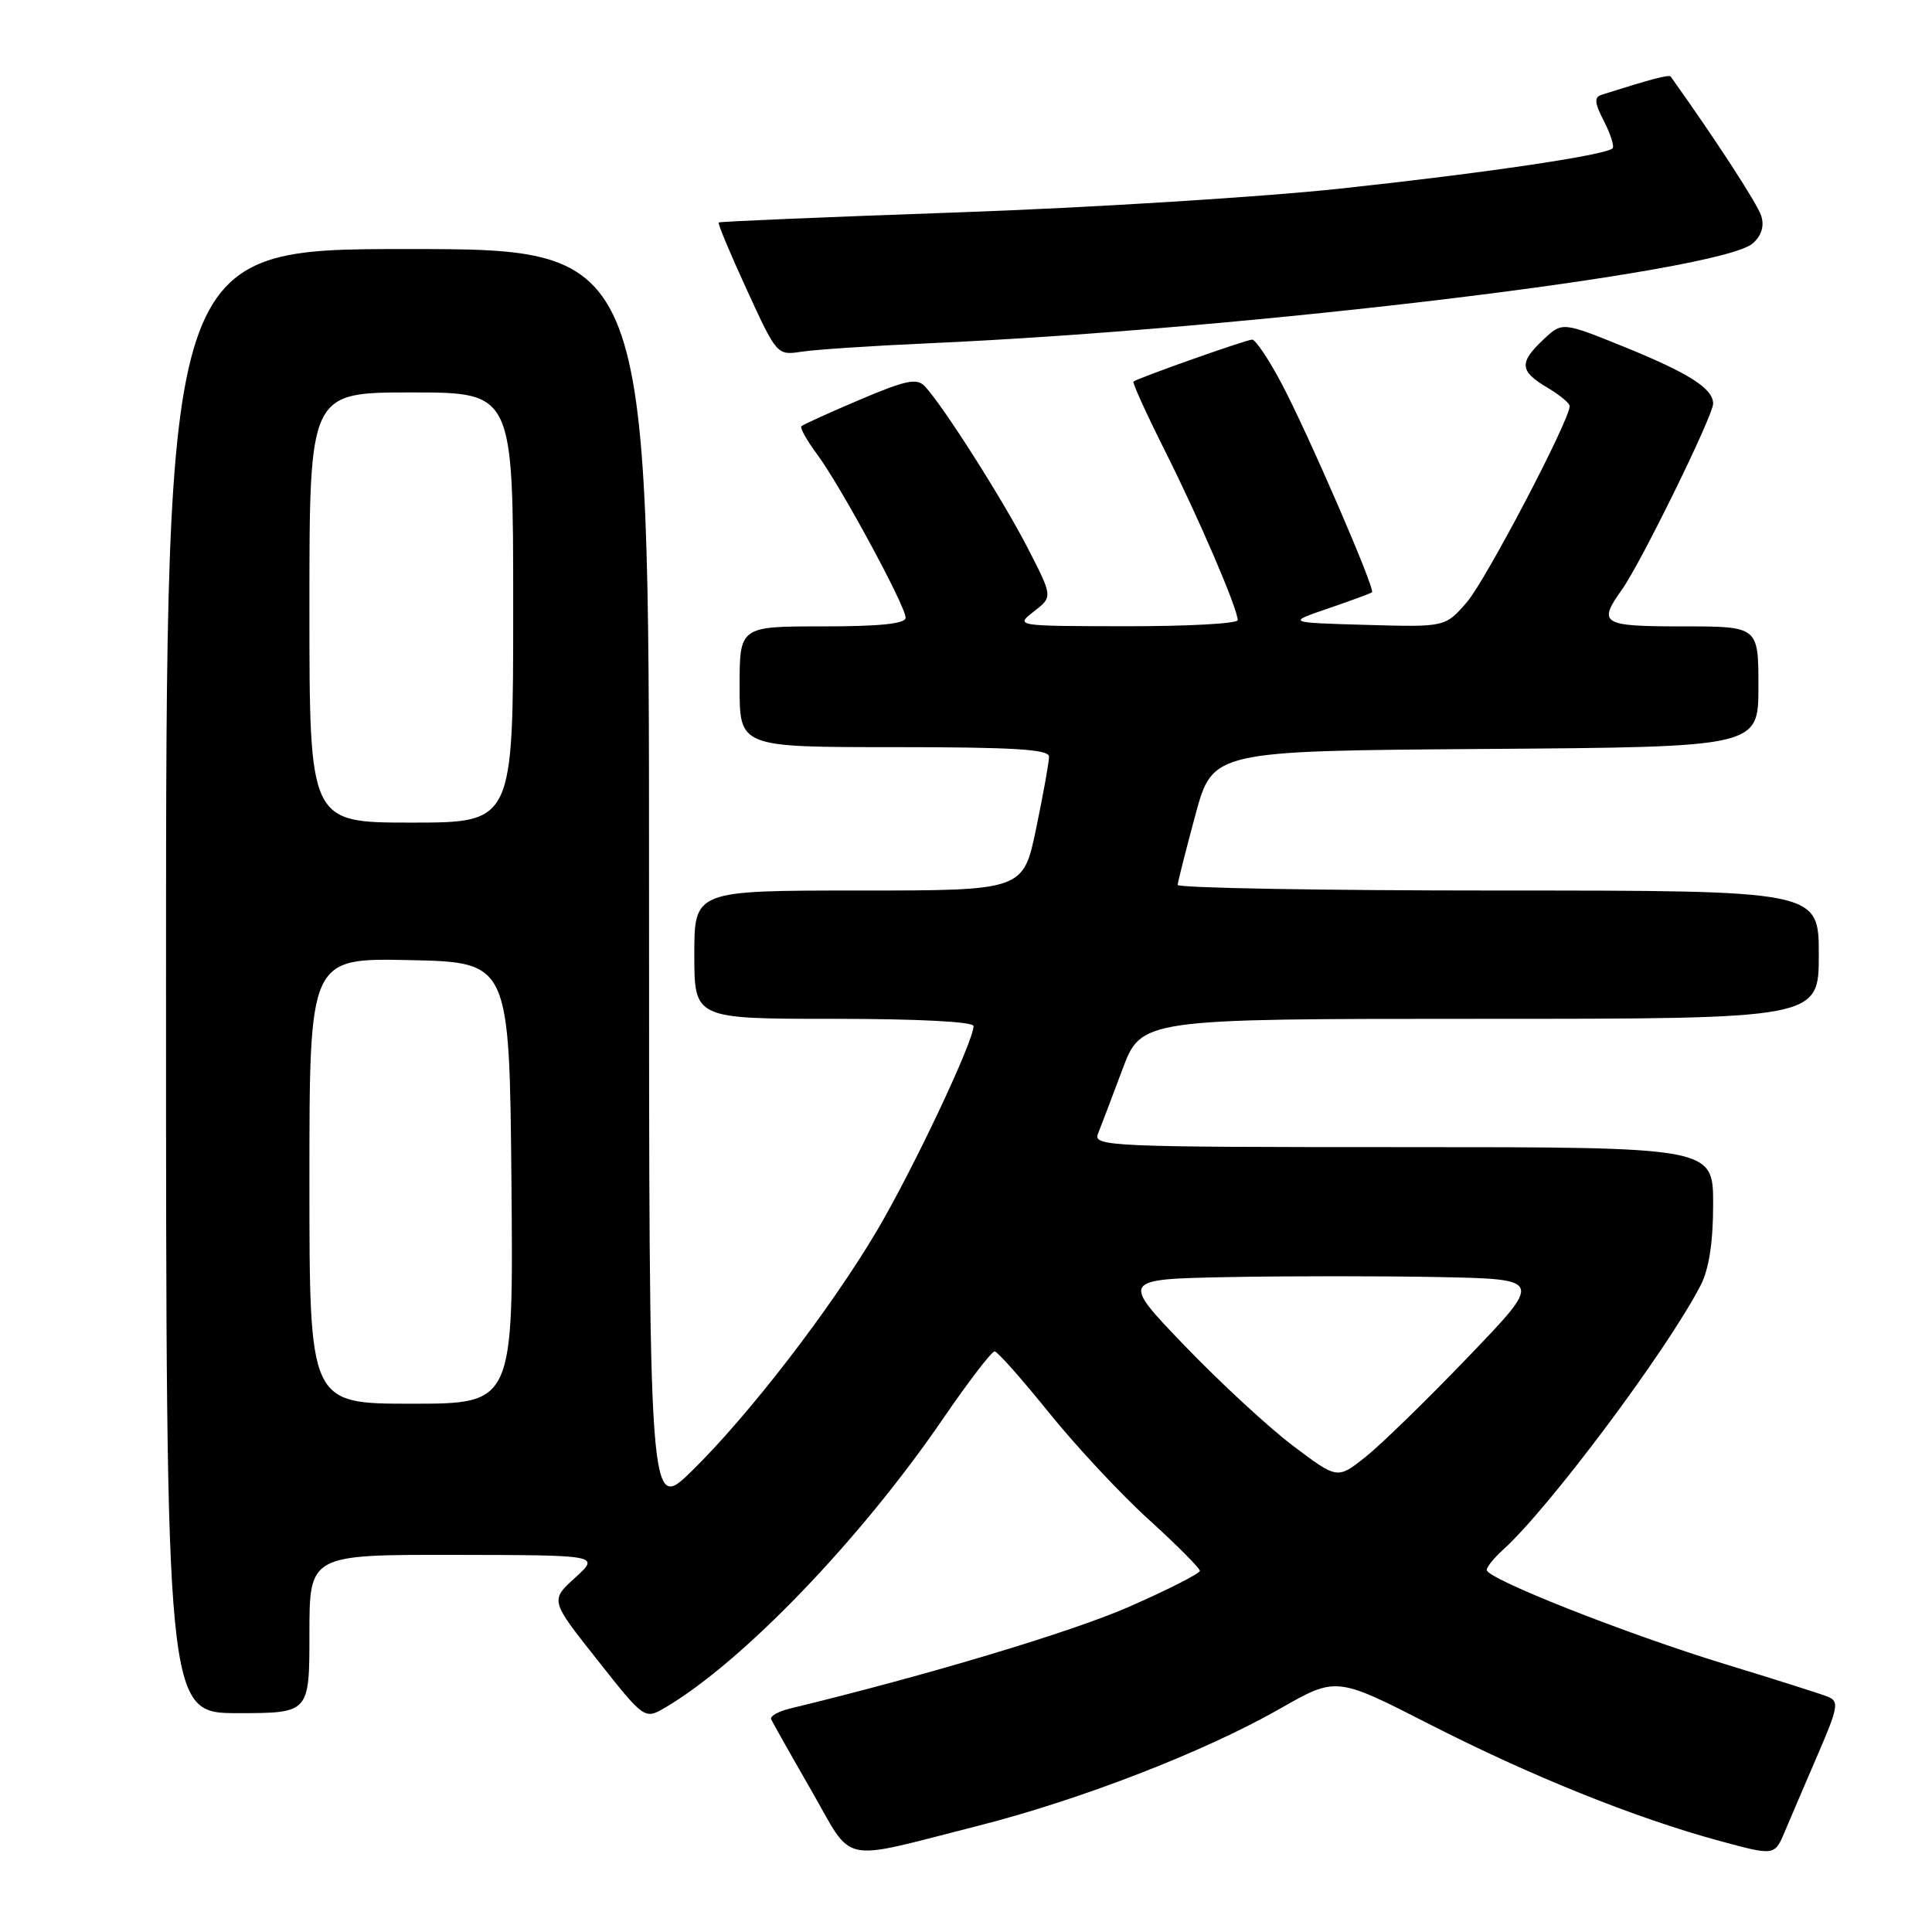 <?xml version="1.0" encoding="UTF-8" standalone="no"?>
<!DOCTYPE svg PUBLIC "-//W3C//DTD SVG 1.1//EN" "http://www.w3.org/Graphics/SVG/1.1/DTD/svg11.dtd" >
<svg xmlns="http://www.w3.org/2000/svg" xmlns:xlink="http://www.w3.org/1999/xlink" version="1.1" viewBox="0 0 256 256">
 <g >
 <path fill="currentColor"
d=" M 129.60 241.93 C 143.18 238.48 159.57 232.13 169.57 226.43 C 177.05 222.16 177.05 222.16 189.30 228.41 C 202.81 235.32 216.63 240.88 227.82 243.92 C 235.14 245.91 235.14 245.91 236.49 242.71 C 237.24 240.94 239.20 236.35 240.86 232.50 C 243.58 226.20 243.71 225.43 242.19 224.82 C 241.26 224.45 235.10 222.49 228.50 220.48 C 215.52 216.51 197.00 209.20 197.00 208.03 C 197.00 207.63 197.95 206.45 199.11 205.40 C 205.23 199.90 220.93 178.88 225.35 170.30 C 226.45 168.16 227.00 164.60 227.00 159.55 C 227.00 152.00 227.00 152.00 185.89 152.00 C 147.14 152.00 144.83 151.90 145.48 150.25 C 145.87 149.29 147.32 145.46 148.71 141.75 C 151.23 135.00 151.23 135.00 196.12 135.00 C 241.00 135.00 241.00 135.00 241.00 126.50 C 241.00 118.00 241.00 118.00 198.50 118.00 C 175.12 118.00 156.02 117.66 156.05 117.25 C 156.07 116.84 157.13 112.67 158.39 108.00 C 160.69 99.50 160.69 99.50 196.85 99.24 C 233.00 98.98 233.00 98.98 233.00 90.99 C 233.00 83.00 233.00 83.00 223.00 83.00 C 212.21 83.00 211.67 82.67 214.95 78.07 C 217.43 74.59 227.00 55.07 227.00 53.49 C 227.00 51.49 223.84 49.47 215.26 45.98 C 207.01 42.64 207.01 42.64 204.51 44.99 C 201.26 48.05 201.35 49.18 205.00 51.34 C 206.65 52.32 208.00 53.43 207.99 53.81 C 207.97 55.73 196.85 76.94 194.36 79.80 C 191.50 83.10 191.50 83.10 181.00 82.80 C 170.50 82.50 170.50 82.50 176.00 80.62 C 179.03 79.58 181.64 78.62 181.80 78.48 C 182.27 78.09 173.22 57.21 169.78 50.75 C 168.10 47.59 166.36 45.00 165.92 45.00 C 165.17 45.00 150.87 50.05 150.19 50.56 C 150.02 50.69 151.89 54.80 154.35 59.71 C 158.87 68.71 164.00 80.65 164.00 82.17 C 164.00 82.63 157.36 82.99 149.25 82.98 C 134.50 82.96 134.50 82.96 137.00 81.02 C 139.50 79.08 139.50 79.08 136.19 72.64 C 132.89 66.22 124.92 53.69 122.53 51.17 C 121.49 50.07 120.00 50.38 113.92 52.97 C 109.88 54.68 106.40 56.27 106.19 56.48 C 105.97 56.69 106.91 58.36 108.26 60.18 C 111.35 64.33 120.00 80.31 120.00 81.85 C 120.00 82.65 116.62 83.00 109.00 83.00 C 98.00 83.00 98.00 83.00 98.00 91.00 C 98.00 99.00 98.00 99.00 118.50 99.00 C 134.23 99.00 139.00 99.29 139.00 100.25 C 139.01 100.94 138.24 105.21 137.30 109.75 C 135.59 118.00 135.59 118.00 113.79 118.00 C 92.00 118.00 92.00 118.00 92.00 126.50 C 92.00 135.00 92.00 135.00 110.50 135.00 C 121.59 135.00 129.00 135.38 129.00 135.96 C 129.00 138.00 121.01 154.92 116.21 163.05 C 110.06 173.46 99.16 187.60 91.61 194.97 C 86.00 200.43 86.00 200.43 86.00 116.72 C 86.00 33.00 86.00 33.00 54.00 33.00 C 22.00 33.00 22.00 33.00 22.00 130.00 C 22.00 227.00 22.00 227.00 31.50 227.00 C 41.00 227.00 41.00 227.00 41.00 216.50 C 41.00 206.00 41.00 206.00 60.25 206.03 C 79.50 206.06 79.50 206.06 76.20 209.06 C 72.90 212.06 72.90 212.06 79.16 219.96 C 85.41 227.87 85.41 227.87 88.20 226.23 C 98.44 220.17 113.97 204.03 124.92 188.04 C 128.32 183.07 131.42 179.03 131.80 179.07 C 132.19 179.10 135.43 182.76 139.00 187.19 C 142.57 191.62 148.53 198.01 152.24 201.37 C 155.95 204.74 158.98 207.79 158.99 208.14 C 159.00 208.49 154.77 210.64 149.60 212.91 C 141.98 216.25 122.93 221.97 104.68 226.39 C 103.13 226.77 102.00 227.40 102.18 227.81 C 102.36 228.21 104.74 232.44 107.48 237.20 C 113.22 247.18 110.87 246.68 129.60 241.93 Z  M 123.00 45.49 C 165.60 43.60 228.04 36.03 232.26 32.24 C 233.42 31.21 233.80 29.95 233.37 28.60 C 232.87 27.01 227.33 18.49 221.38 10.15 C 221.17 9.85 218.84 10.46 212.22 12.56 C 211.21 12.88 211.28 13.64 212.54 16.07 C 213.42 17.79 213.93 19.40 213.67 19.66 C 212.77 20.56 196.48 22.97 177.50 25.00 C 167.05 26.12 144.32 27.53 127.00 28.14 C 109.67 28.75 95.38 29.35 95.23 29.48 C 95.08 29.60 96.76 33.62 98.96 38.40 C 102.93 47.06 102.97 47.10 106.23 46.60 C 108.03 46.32 115.58 45.82 123.00 45.49 Z  M 171.35 191.59 C 168.13 189.17 161.68 183.20 157.00 178.34 C 148.50 169.50 148.50 169.50 162.81 169.22 C 170.68 169.07 183.27 169.07 190.78 169.22 C 204.44 169.50 204.44 169.50 194.54 179.80 C 189.10 185.47 182.97 191.44 180.93 193.06 C 177.21 196.01 177.21 196.01 171.35 191.59 Z  M 41.00 156.47 C 41.00 126.94 41.00 126.94 54.25 127.22 C 67.50 127.50 67.50 127.50 67.77 156.75 C 68.03 186.00 68.03 186.00 54.52 186.00 C 41.00 186.00 41.00 186.00 41.00 156.47 Z  M 41.00 80.50 C 41.00 52.00 41.00 52.00 54.50 52.00 C 68.00 52.00 68.00 52.00 68.00 80.50 C 68.00 109.00 68.00 109.00 54.50 109.00 C 41.00 109.00 41.00 109.00 41.00 80.50 Z "/>
</g>
</svg>